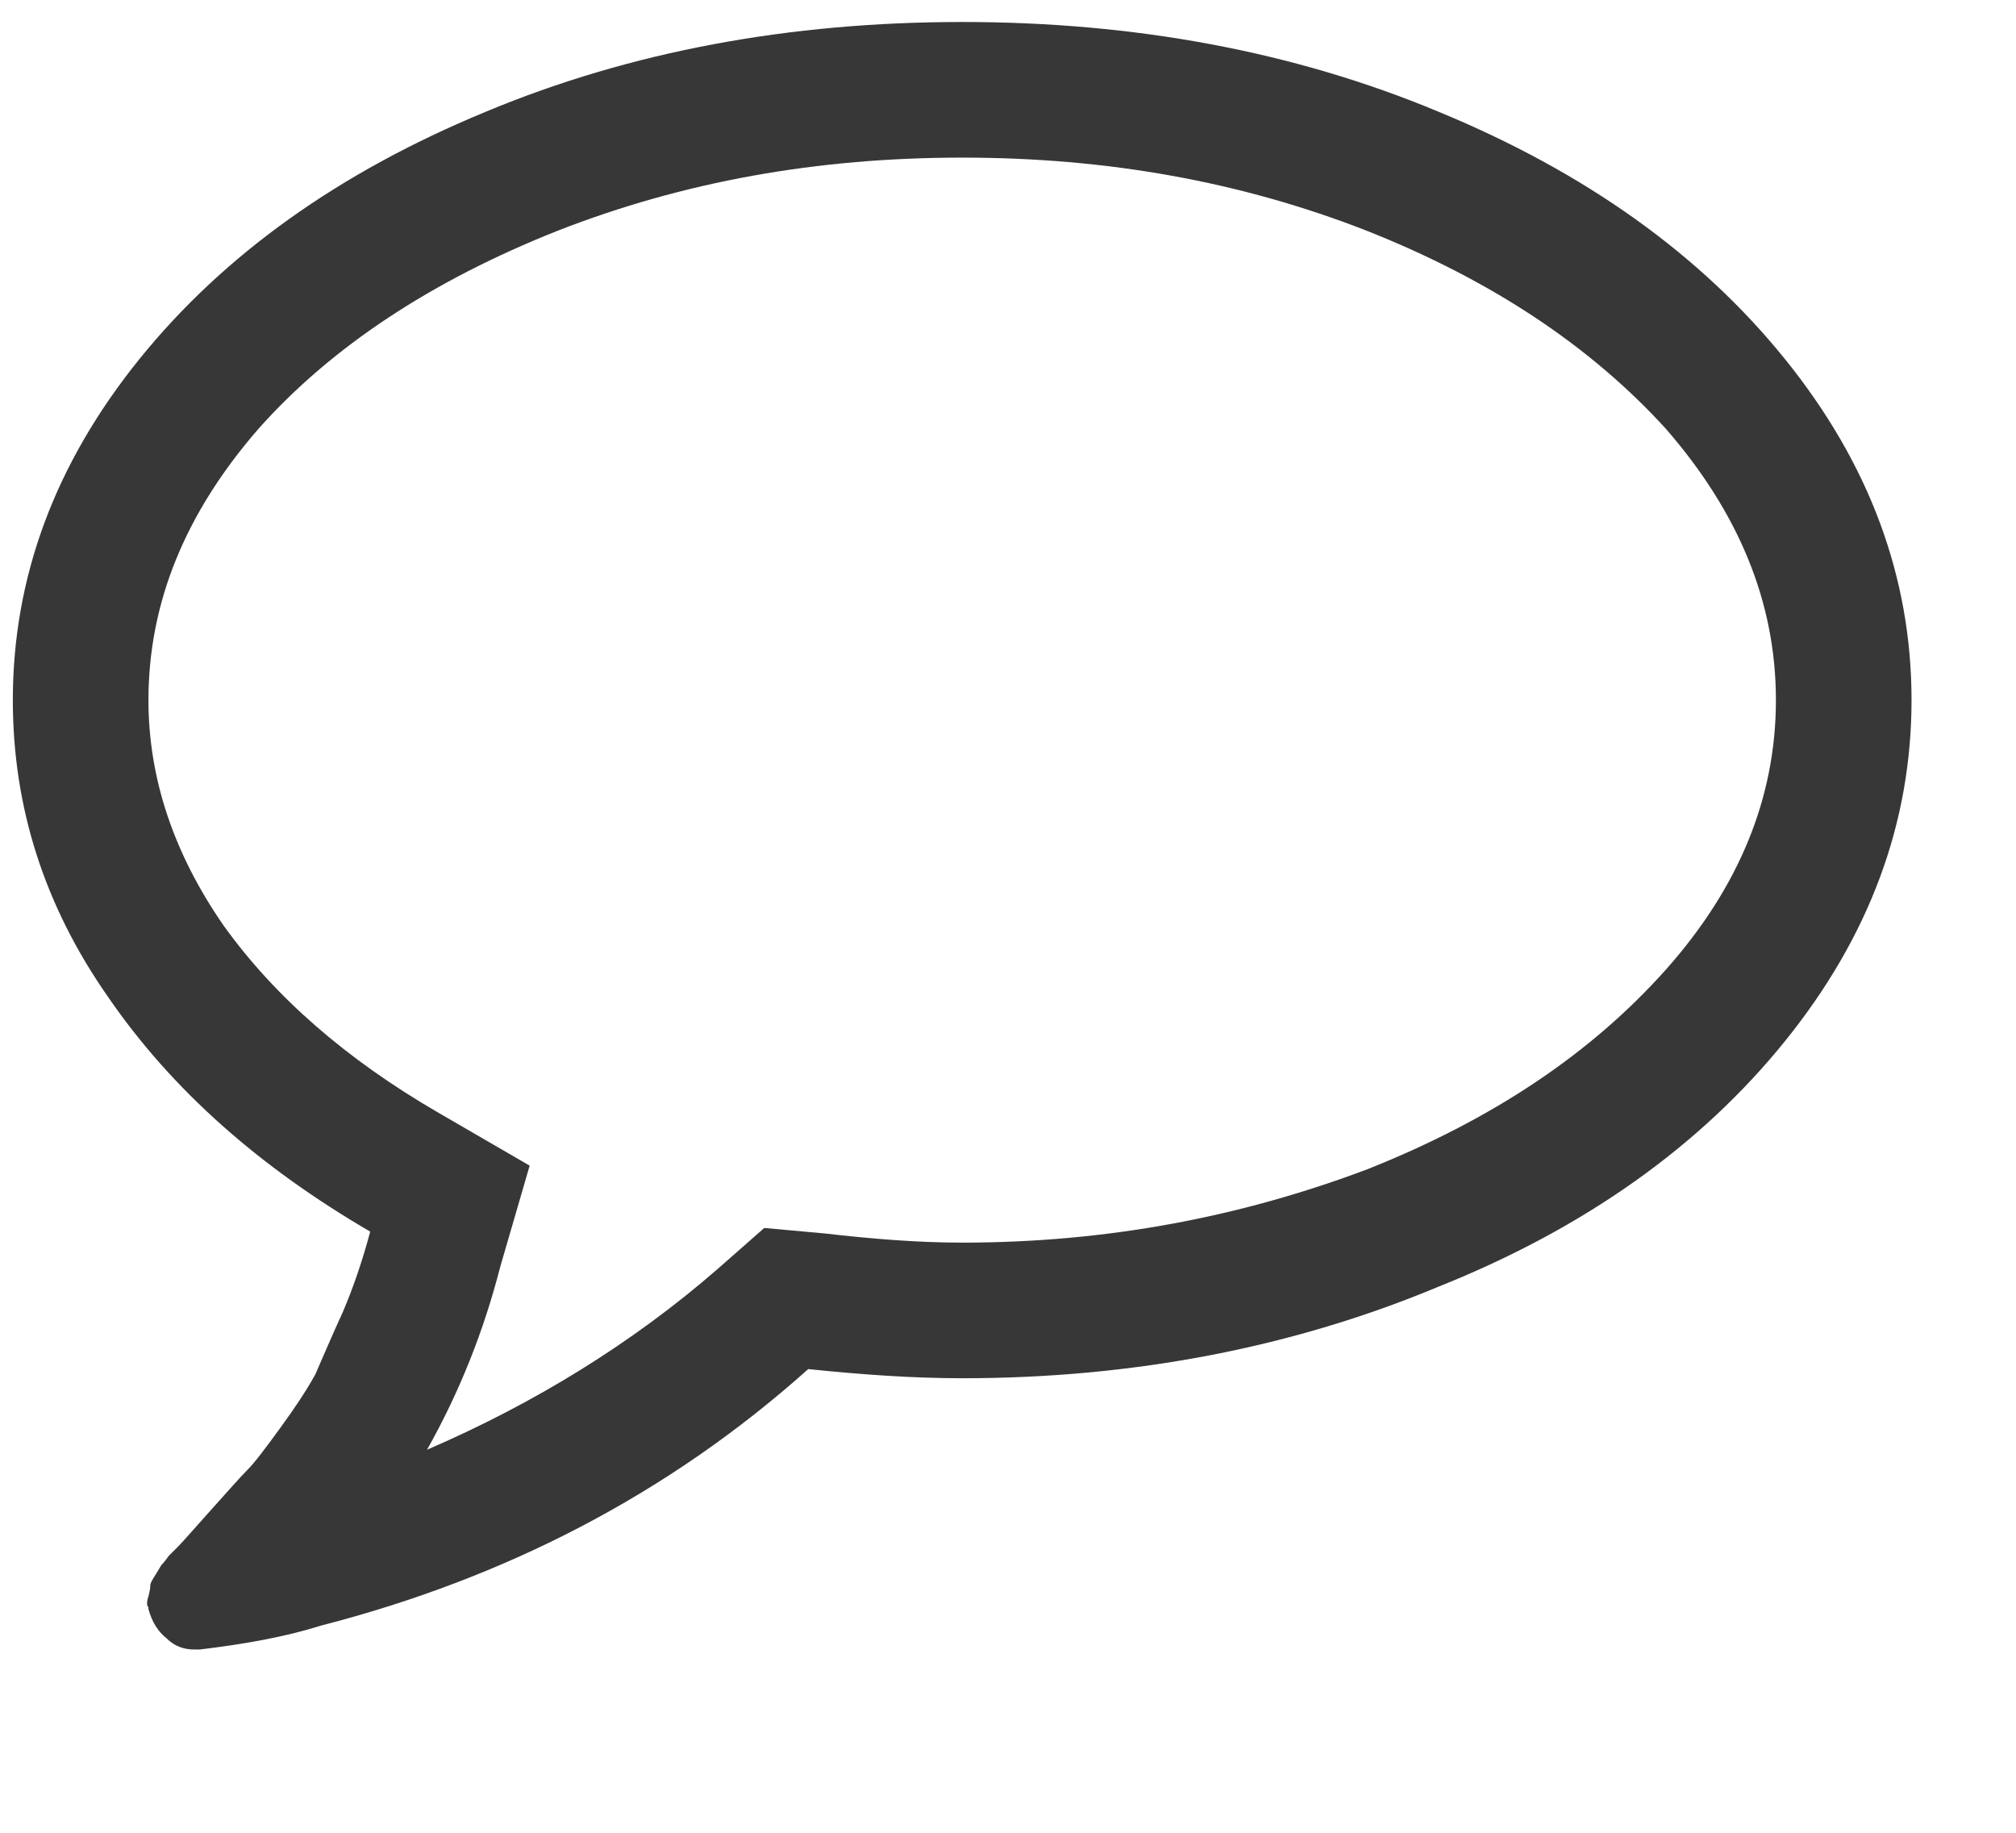 <svg version="1.2" baseProfile="tiny-ps" xmlns="http://www.w3.org/2000/svg" viewBox="0 0 11 10" width="11" height="10">
	<title>Web 1920 – 4</title>
	<style>
		tspan { white-space:pre }
		.shp0 { fill: #373737 } 
	</style>
	<g id="Web 1920 – 4">
		<g id="comment-white-oval-bubble">
			<path id="Контур 25" fill-rule="evenodd" class="shp0" d="M10.43 3.82C10.43 4.49 10.2 5.11 9.74 5.68C9.28 6.25 8.65 6.7 7.85 7.02C7.06 7.35 6.19 7.52 5.25 7.52C4.98 7.52 4.7 7.5 4.41 7.47C3.65 8.15 2.76 8.61 1.75 8.87C1.56 8.93 1.34 8.97 1.09 9L1.06 9C1 9 0.95 8.98 0.91 8.94C0.86 8.9 0.83 8.85 0.81 8.78L0.81 8.77C0.8 8.76 0.8 8.74 0.81 8.71C0.82 8.67 0.82 8.66 0.82 8.65C0.82 8.64 0.83 8.62 0.85 8.59L0.88 8.54C0.88 8.54 0.9 8.52 0.92 8.49C0.95 8.46 0.97 8.44 0.97 8.44C1 8.41 1.06 8.34 1.15 8.24C1.24 8.14 1.31 8.06 1.35 8.02C1.39 7.98 1.45 7.9 1.53 7.79C1.61 7.68 1.67 7.59 1.72 7.5C1.76 7.41 1.81 7.29 1.87 7.16C1.93 7.02 1.98 6.87 2.02 6.72C1.42 6.37 0.94 5.95 0.59 5.44C0.24 4.94 0.07 4.4 0.07 3.82C0.07 3.15 0.3 2.53 0.76 1.96C1.22 1.39 1.85 0.94 2.65 0.61C3.44 0.28 4.31 0.12 5.25 0.12C6.19 0.12 7.06 0.28 7.85 0.61C8.65 0.94 9.28 1.39 9.74 1.96C10.2 2.53 10.43 3.15 10.43 3.82ZM9.69 3.82C9.69 3.29 9.49 2.8 9.09 2.34C8.68 1.89 8.14 1.53 7.46 1.26C6.77 0.99 6.04 0.86 5.25 0.86C4.46 0.86 3.73 0.99 3.04 1.26C2.36 1.53 1.81 1.89 1.41 2.34C1.01 2.8 0.81 3.29 0.81 3.82C0.81 4.25 0.95 4.66 1.22 5.05C1.5 5.44 1.89 5.78 2.39 6.07L2.89 6.36L2.73 6.91C2.64 7.26 2.51 7.59 2.33 7.91C2.91 7.66 3.45 7.33 3.92 6.92L4.17 6.7L4.5 6.73C4.76 6.76 5.01 6.78 5.25 6.78C6.04 6.78 6.77 6.64 7.46 6.38C8.14 6.11 8.68 5.75 9.09 5.29C9.49 4.84 9.69 4.35 9.69 3.82Z" />
		</g>
	</g>
</svg>